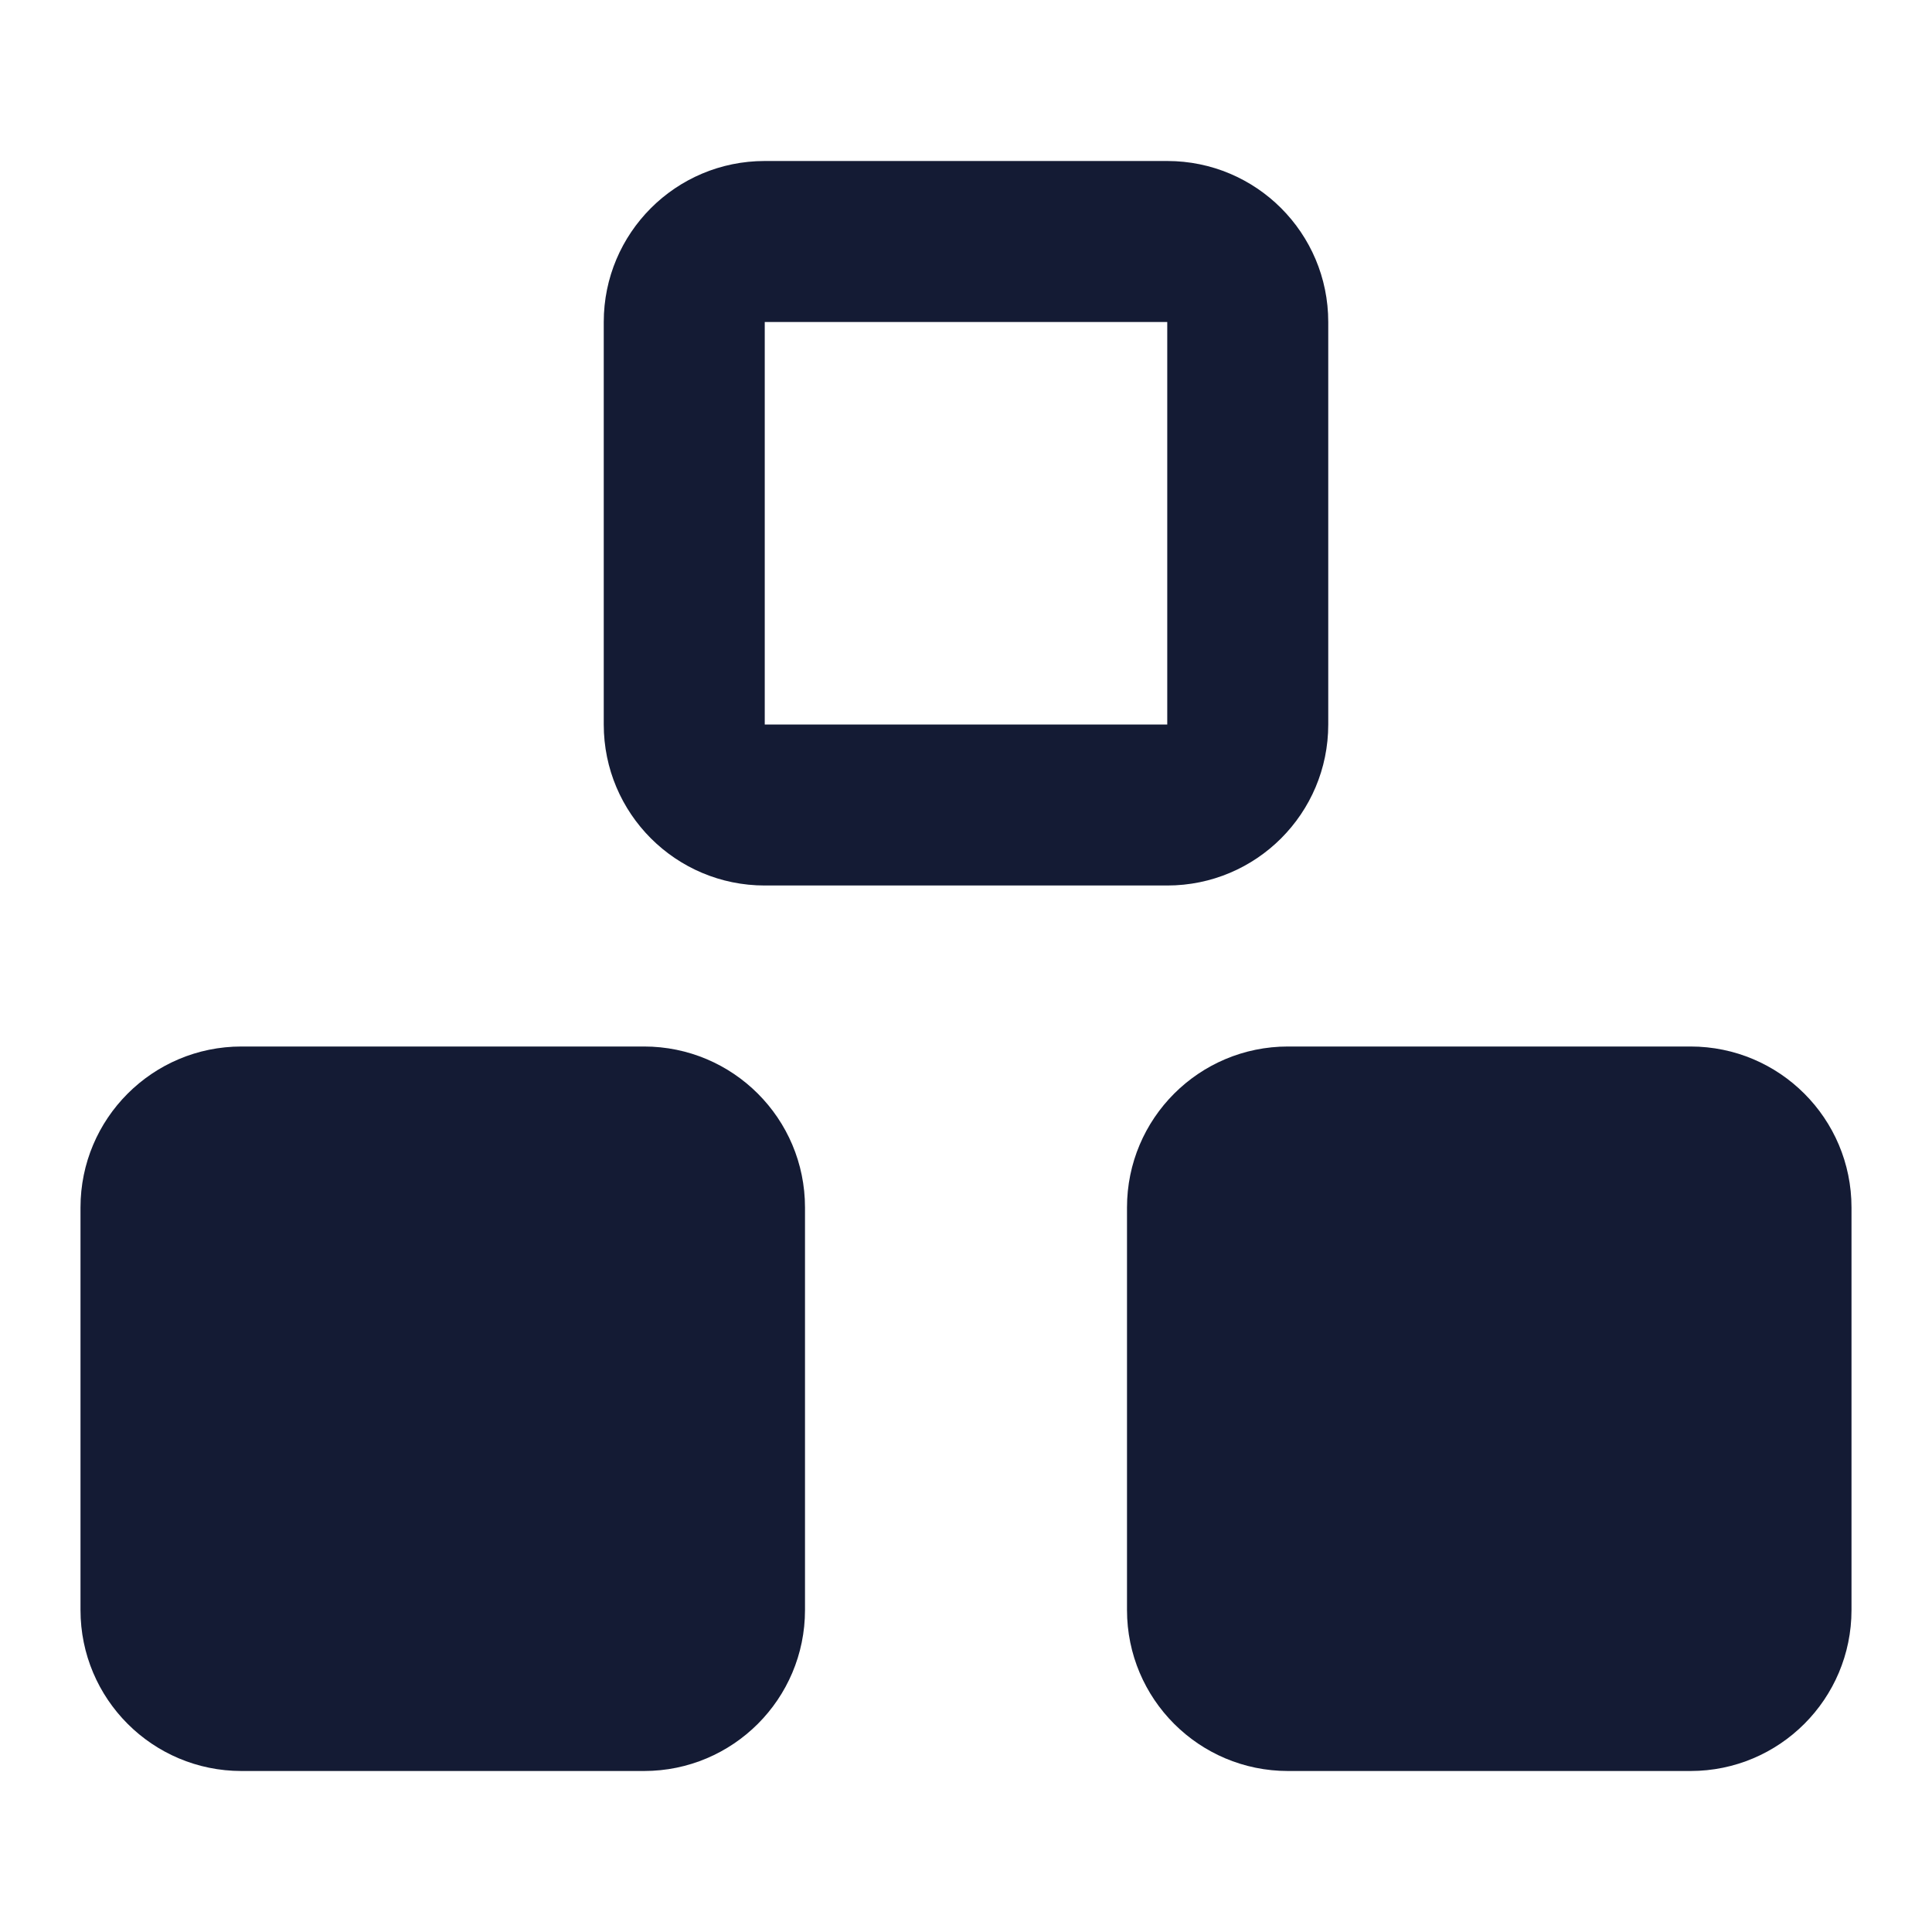<svg width="24" height="24" viewBox="0 0 24 24" fill="none" xmlns="http://www.w3.org/2000/svg">
<path fill-rule="evenodd" clip-rule="evenodd" d="M1 15C1 13.895 1.895 13 3 13H8C9.105 13 10 13.895 10 15V20C10 21.105 9.105 22 8 22H3C1.895 22 1 21.105 1 20V15Z" fill="#141B34"/>
<path fill-rule="evenodd" clip-rule="evenodd" d="M14 15C14 13.895 14.895 13 16 13H21C22.105 13 23 13.895 23 15V20C23 21.105 22.105 22 21 22H16C14.895 22 14 21.105 14 20V15Z" fill="#141B34"/>
<path fill-rule="evenodd" clip-rule="evenodd" d="M7.5 4C7.5 2.895 8.395 2 9.5 2H14.5C15.605 2 16.5 2.895 16.5 4V9C16.5 10.105 15.605 11 14.5 11H9.5C8.395 11 7.5 10.105 7.5 9V4ZM14.5 4H9.5V9H14.5V4Z" fill="#141B34"/>
</svg>
